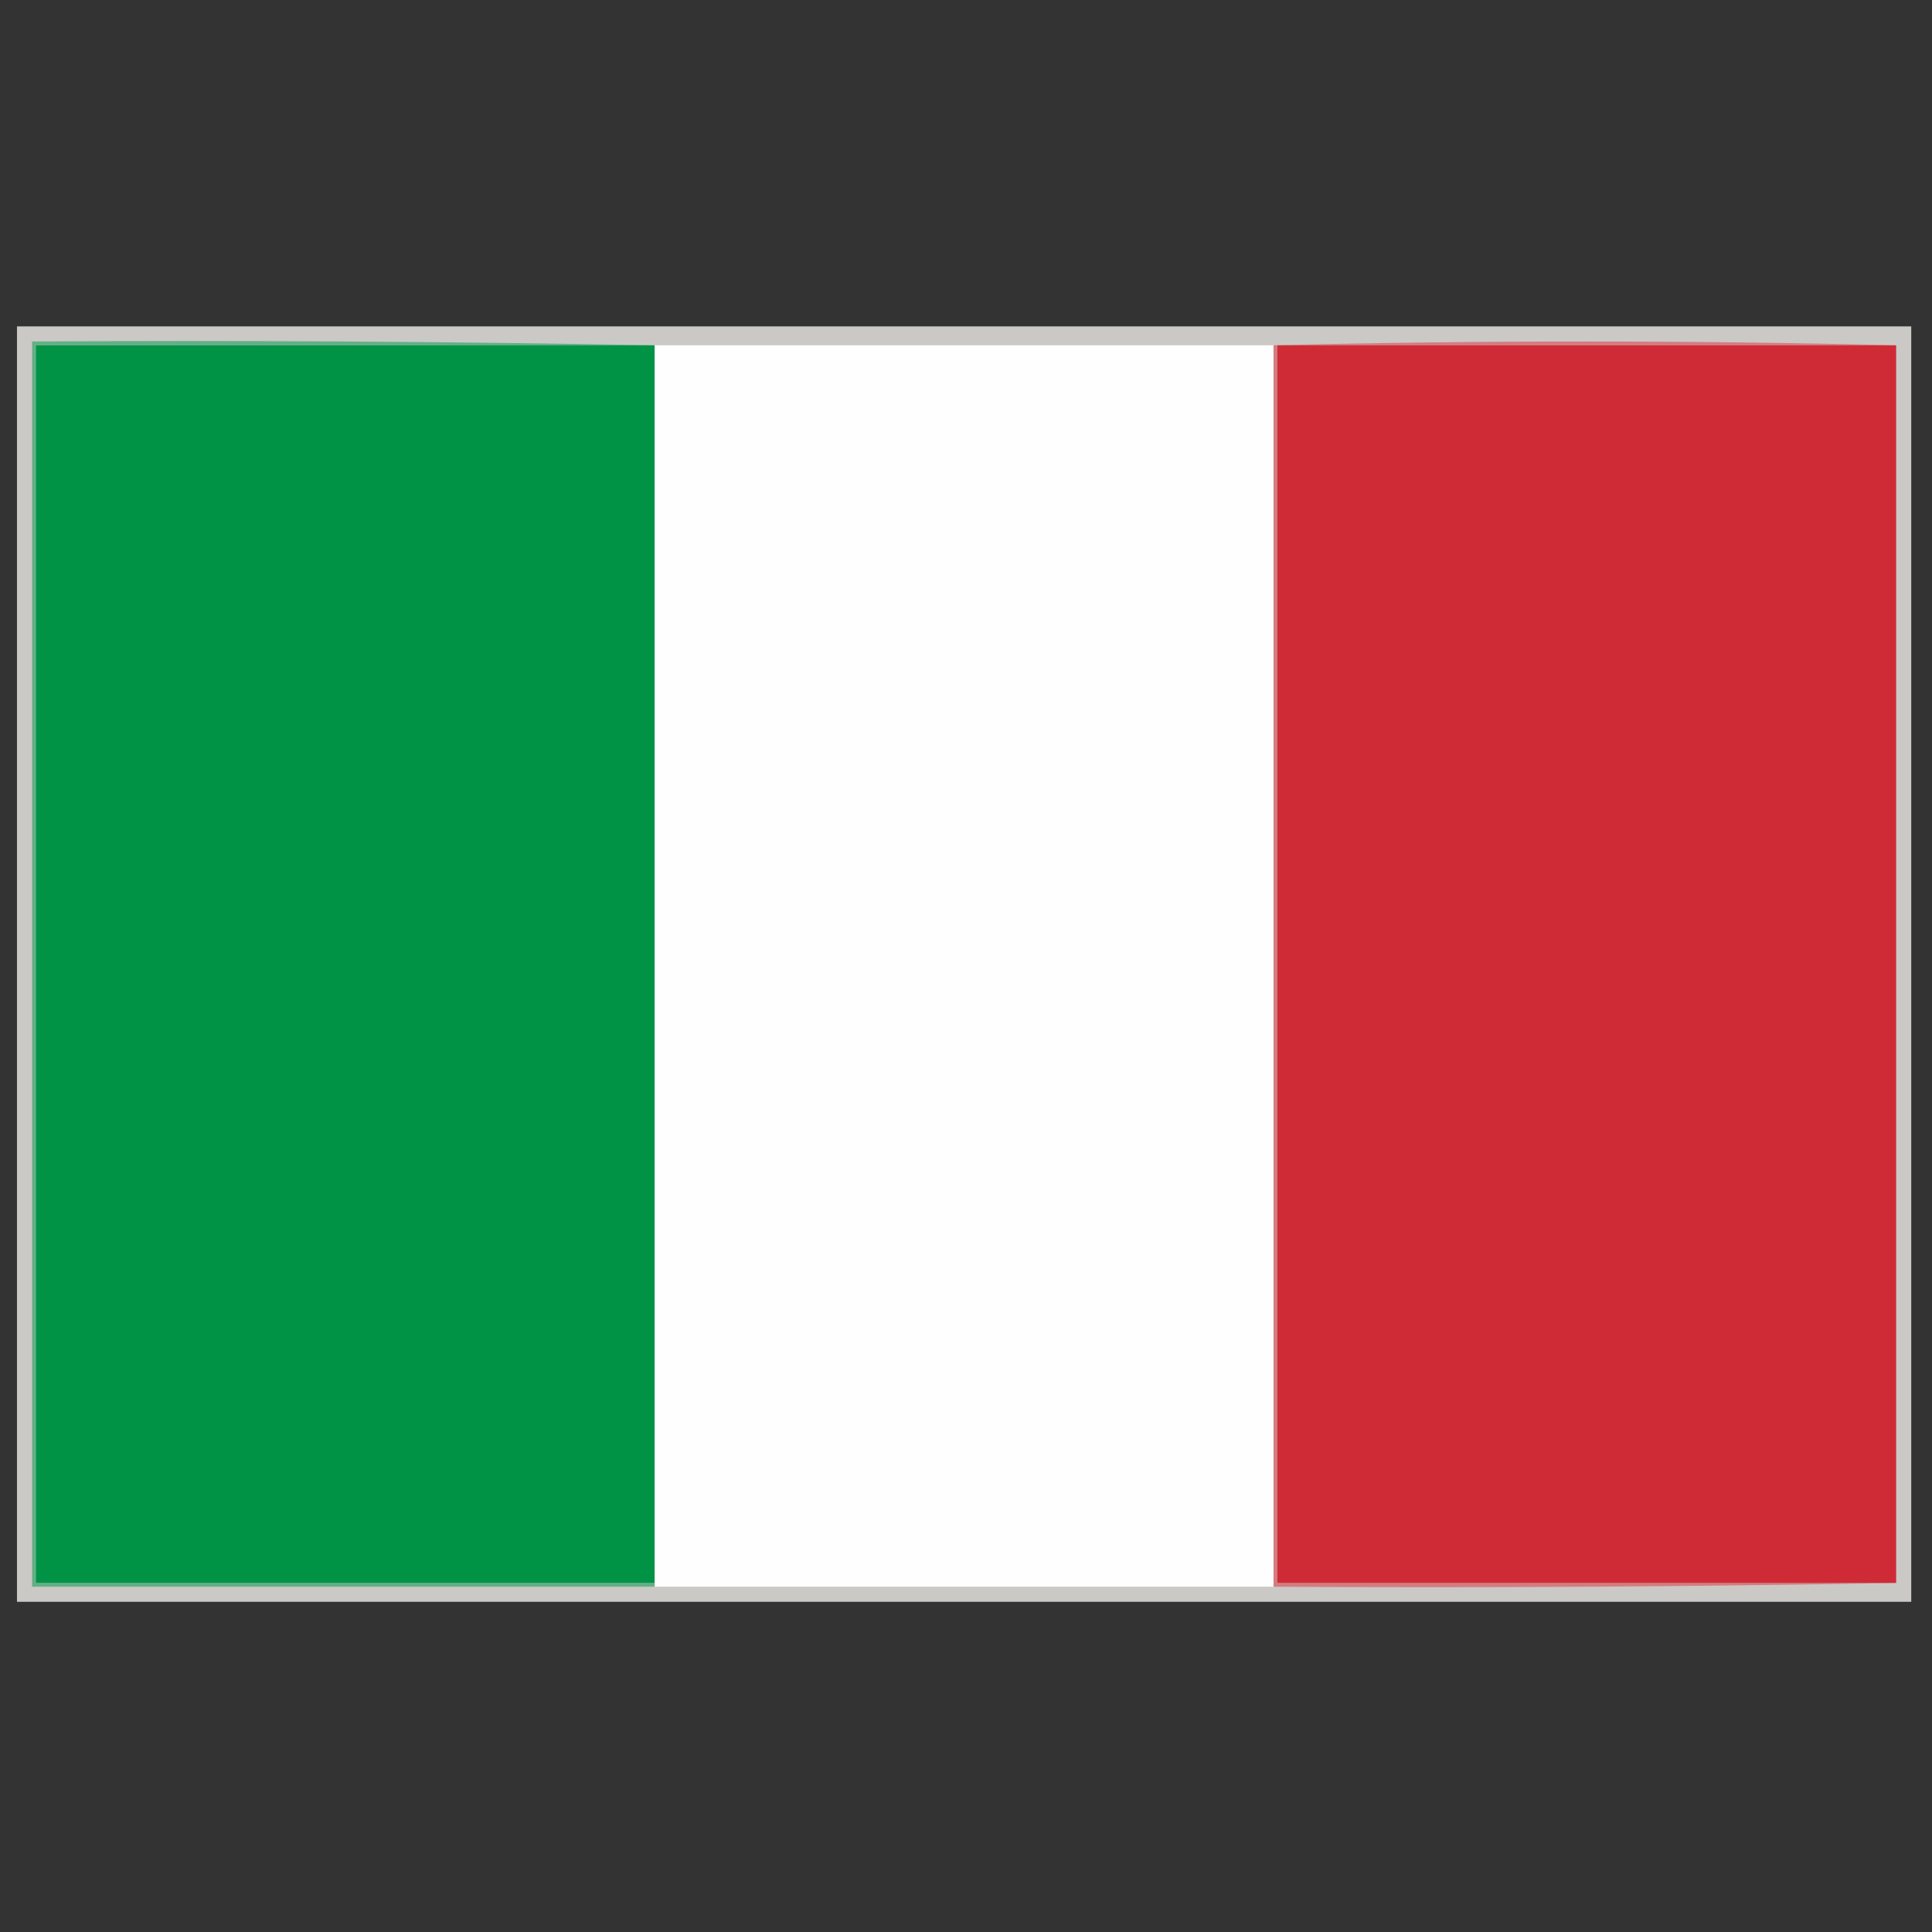 <?xml version="1.0" encoding="UTF-8"?>
<!DOCTYPE svg PUBLIC "-//W3C//DTD SVG 1.1//EN" "http://www.w3.org/Graphics/SVG/1.1/DTD/svg11.dtd">
<svg xmlns="http://www.w3.org/2000/svg" version="1.1" width="512px" height="512px" style="shape-rendering:geometricPrecision; text-rendering:geometricPrecision; image-rendering:optimizeQuality; fill-rule:evenodd; clip-rule:evenodd" xmlns:xlink="http://www.w3.org/1999/xlink">
<rect width="100%" height="100%" fill="#333333" stroke="none"/>
<g><path style="opacity:0.932" fill="#d6d4d1" d="M 4.5,86.5 C 171.833,86.5 339.167,86.5 506.5,86.5C 506.5,199.167 506.5,311.833 506.5,424.5C 339.167,424.5 171.833,424.5 4.5,424.5C 4.5,311.833 4.5,199.167 4.5,86.5 Z"/></g>
<g><path style="opacity:1" fill="#63b086" d="M 173.5,91.5 C 118.833,91.5 64.167,91.5 9.5,91.5C 9.5,200.833 9.5,310.167 9.5,419.5C 64.167,419.5 118.833,419.5 173.5,419.5C 173.5,419.833 173.5,420.167 173.5,420.5C 118.5,420.5 63.5,420.5 8.5,420.5C 8.5,310.5 8.5,200.5 8.5,90.5C 63.669,90.168 118.669,90.501 173.5,91.5 Z"/></g>
<g><path style="opacity:1" fill="#009245" d="M 173.5,91.5 C 173.5,200.833 173.5,310.167 173.5,419.5C 118.833,419.5 64.167,419.5 9.5,419.5C 9.5,310.167 9.5,200.833 9.5,91.5C 64.167,91.5 118.833,91.5 173.5,91.5 Z"/></g>
<g><path style="opacity:1" fill="#fefefe" d="M 173.5,91.5 C 228.167,91.5 282.833,91.5 337.5,91.5C 337.5,201.167 337.5,310.833 337.5,420.5C 282.833,420.5 228.167,420.5 173.5,420.5C 173.5,420.167 173.5,419.833 173.5,419.5C 173.5,310.167 173.5,200.833 173.5,91.5 Z"/></g>
<g><path style="opacity:1" fill="#d57b81" d="M 502.5,91.5 C 447.833,91.5 393.167,91.5 338.5,91.5C 338.5,200.833 338.5,310.167 338.5,419.5C 393.167,419.5 447.833,419.5 502.5,419.5C 447.669,420.499 392.669,420.832 337.5,420.5C 337.5,310.833 337.5,201.167 337.5,91.5C 392.5,90.167 447.5,90.167 502.5,91.5 Z"/></g>
<g><path style="opacity:1" fill="#ce2b37" d="M 502.5,91.5 C 502.5,200.833 502.5,310.167 502.5,419.5C 447.833,419.5 393.167,419.5 338.5,419.5C 338.5,310.167 338.5,200.833 338.5,91.5C 393.167,91.5 447.833,91.5 502.5,91.5 Z"/></g>
</svg>

